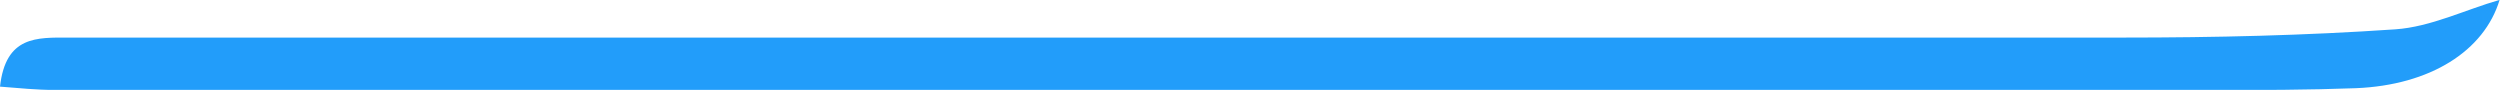 <svg xmlns="http://www.w3.org/2000/svg" viewBox="0 0 254.82 9.16"><defs><style>.cls-1{fill:#229dfa;}</style></defs><g id="Calque_2" data-name="Calque 2"><g id="Calque_1-2" data-name="Calque 1"><path class="cls-1" d="M0,8.83c.58-5.19,3.77-5,7-5q104.75,0,209.48,0c9.23,0,18.47-.21,27.67-.84,3.62-.25,7.13-2,10.63-3-1.58,5.21-7.07,8.69-14.65,9-4.87.18-9.74.19-14.61.19q-110,0-220,0C3.78,9.15,2,9,0,8.83Z"/></g></g></svg>